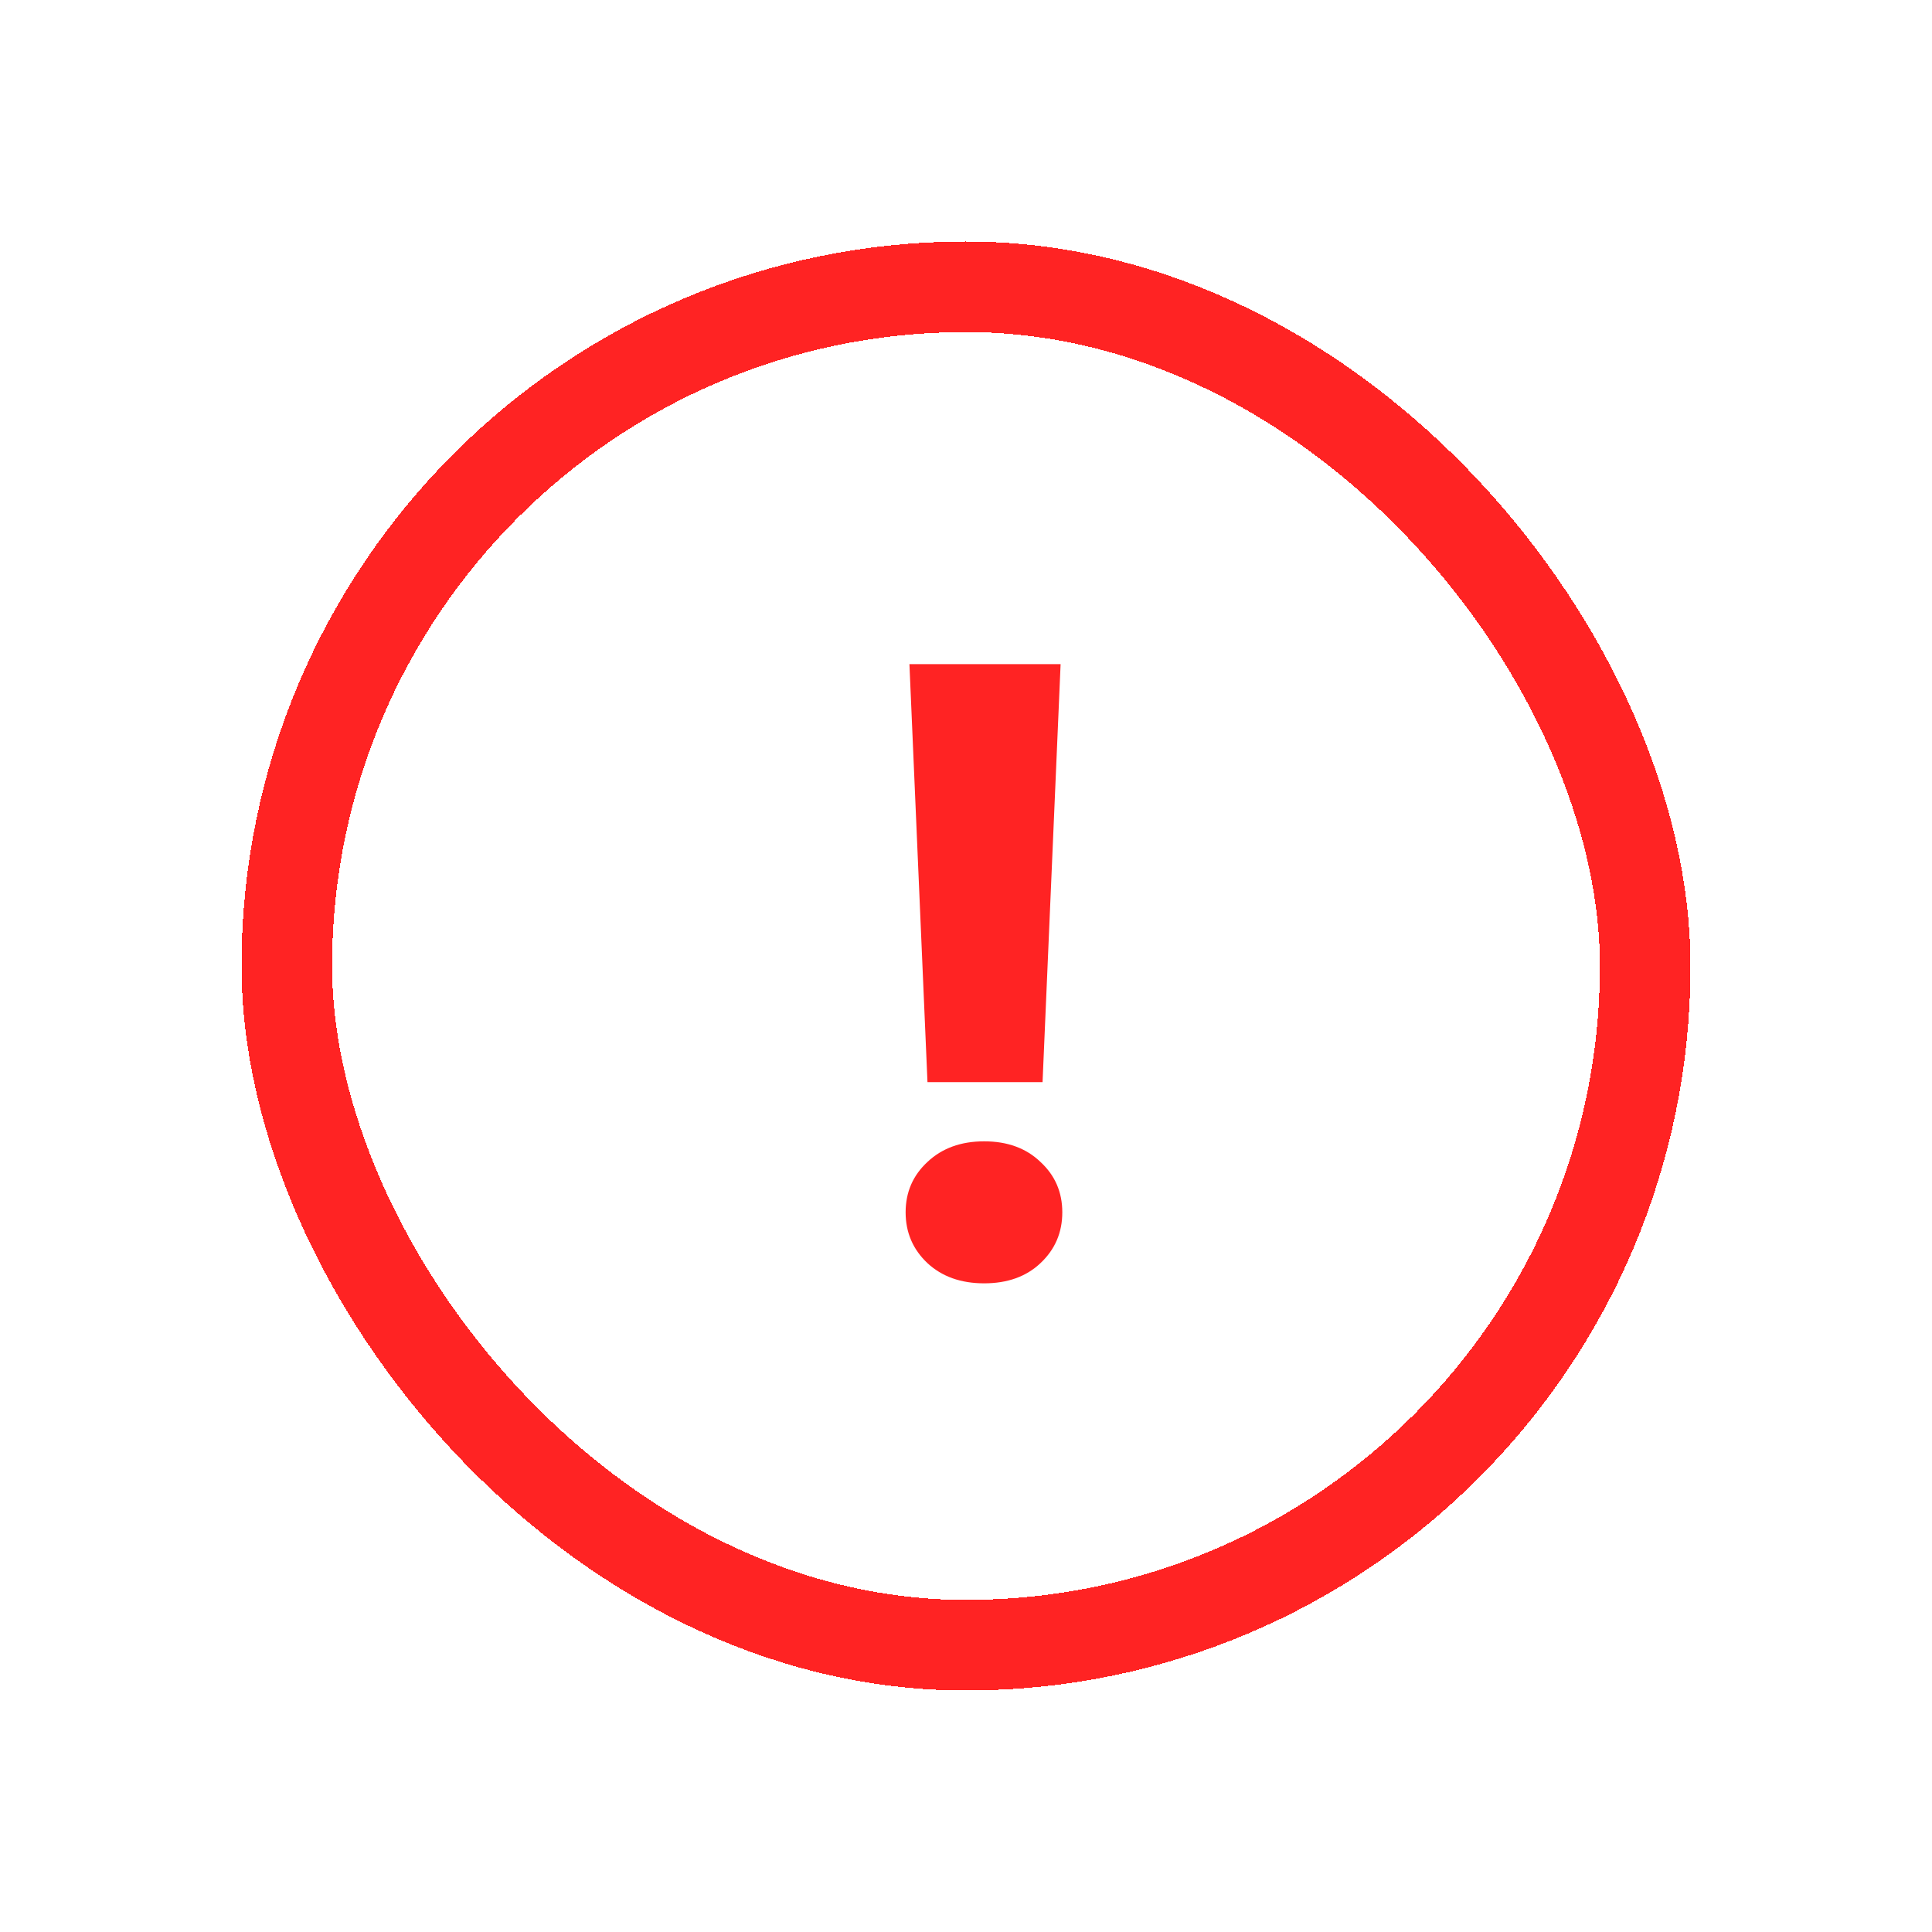 <svg width="32" height="32" viewBox="0 0 32 32" fill="none" xmlns="http://www.w3.org/2000/svg">
<g filter="url(#filter0_d_306_6994)">
<path d="M17.567 7L17.268 13.923H15.362L15.063 7H17.567ZM15 16.08C15 15.746 15.121 15.468 15.362 15.245C15.603 15.018 15.916 14.904 16.301 14.904C16.686 14.904 16.997 15.018 17.233 15.245C17.475 15.468 17.595 15.746 17.595 16.08C17.595 16.414 17.475 16.695 17.233 16.922C16.997 17.145 16.686 17.256 16.301 17.256C15.916 17.256 15.603 17.145 15.362 16.922C15.121 16.695 15 16.414 15 16.08Z" fill="#FF2323"/>
<rect x="4.75" y="0.75" width="22.5" height="22.5" rx="11.25" stroke="#FF2323" stroke-width="1.5" shape-rendering="crispEdges"/>
</g>
<defs>
<filter id="filter0_d_306_6994" x="0" y="0" width="32" height="32" filterUnits="userSpaceOnUse" color-interpolation-filters="sRGB">
<feFlood flood-opacity="0" result="BackgroundImageFix"/>
<feColorMatrix in="SourceAlpha" type="matrix" values="0 0 0 0 0 0 0 0 0 0 0 0 0 0 0 0 0 0 127 0" result="hardAlpha"/>
<feOffset dy="4"/>
<feGaussianBlur stdDeviation="2"/>
<feComposite in2="hardAlpha" operator="out"/>
<feColorMatrix type="matrix" values="0 0 0 0 0 0 0 0 0 0 0 0 0 0 0 0 0 0 0.25 0"/>
<feBlend mode="normal" in2="BackgroundImageFix" result="effect1_dropShadow_306_6994"/>
<feBlend mode="normal" in="SourceGraphic" in2="effect1_dropShadow_306_6994" result="shape"/>
</filter>
</defs>
</svg>
